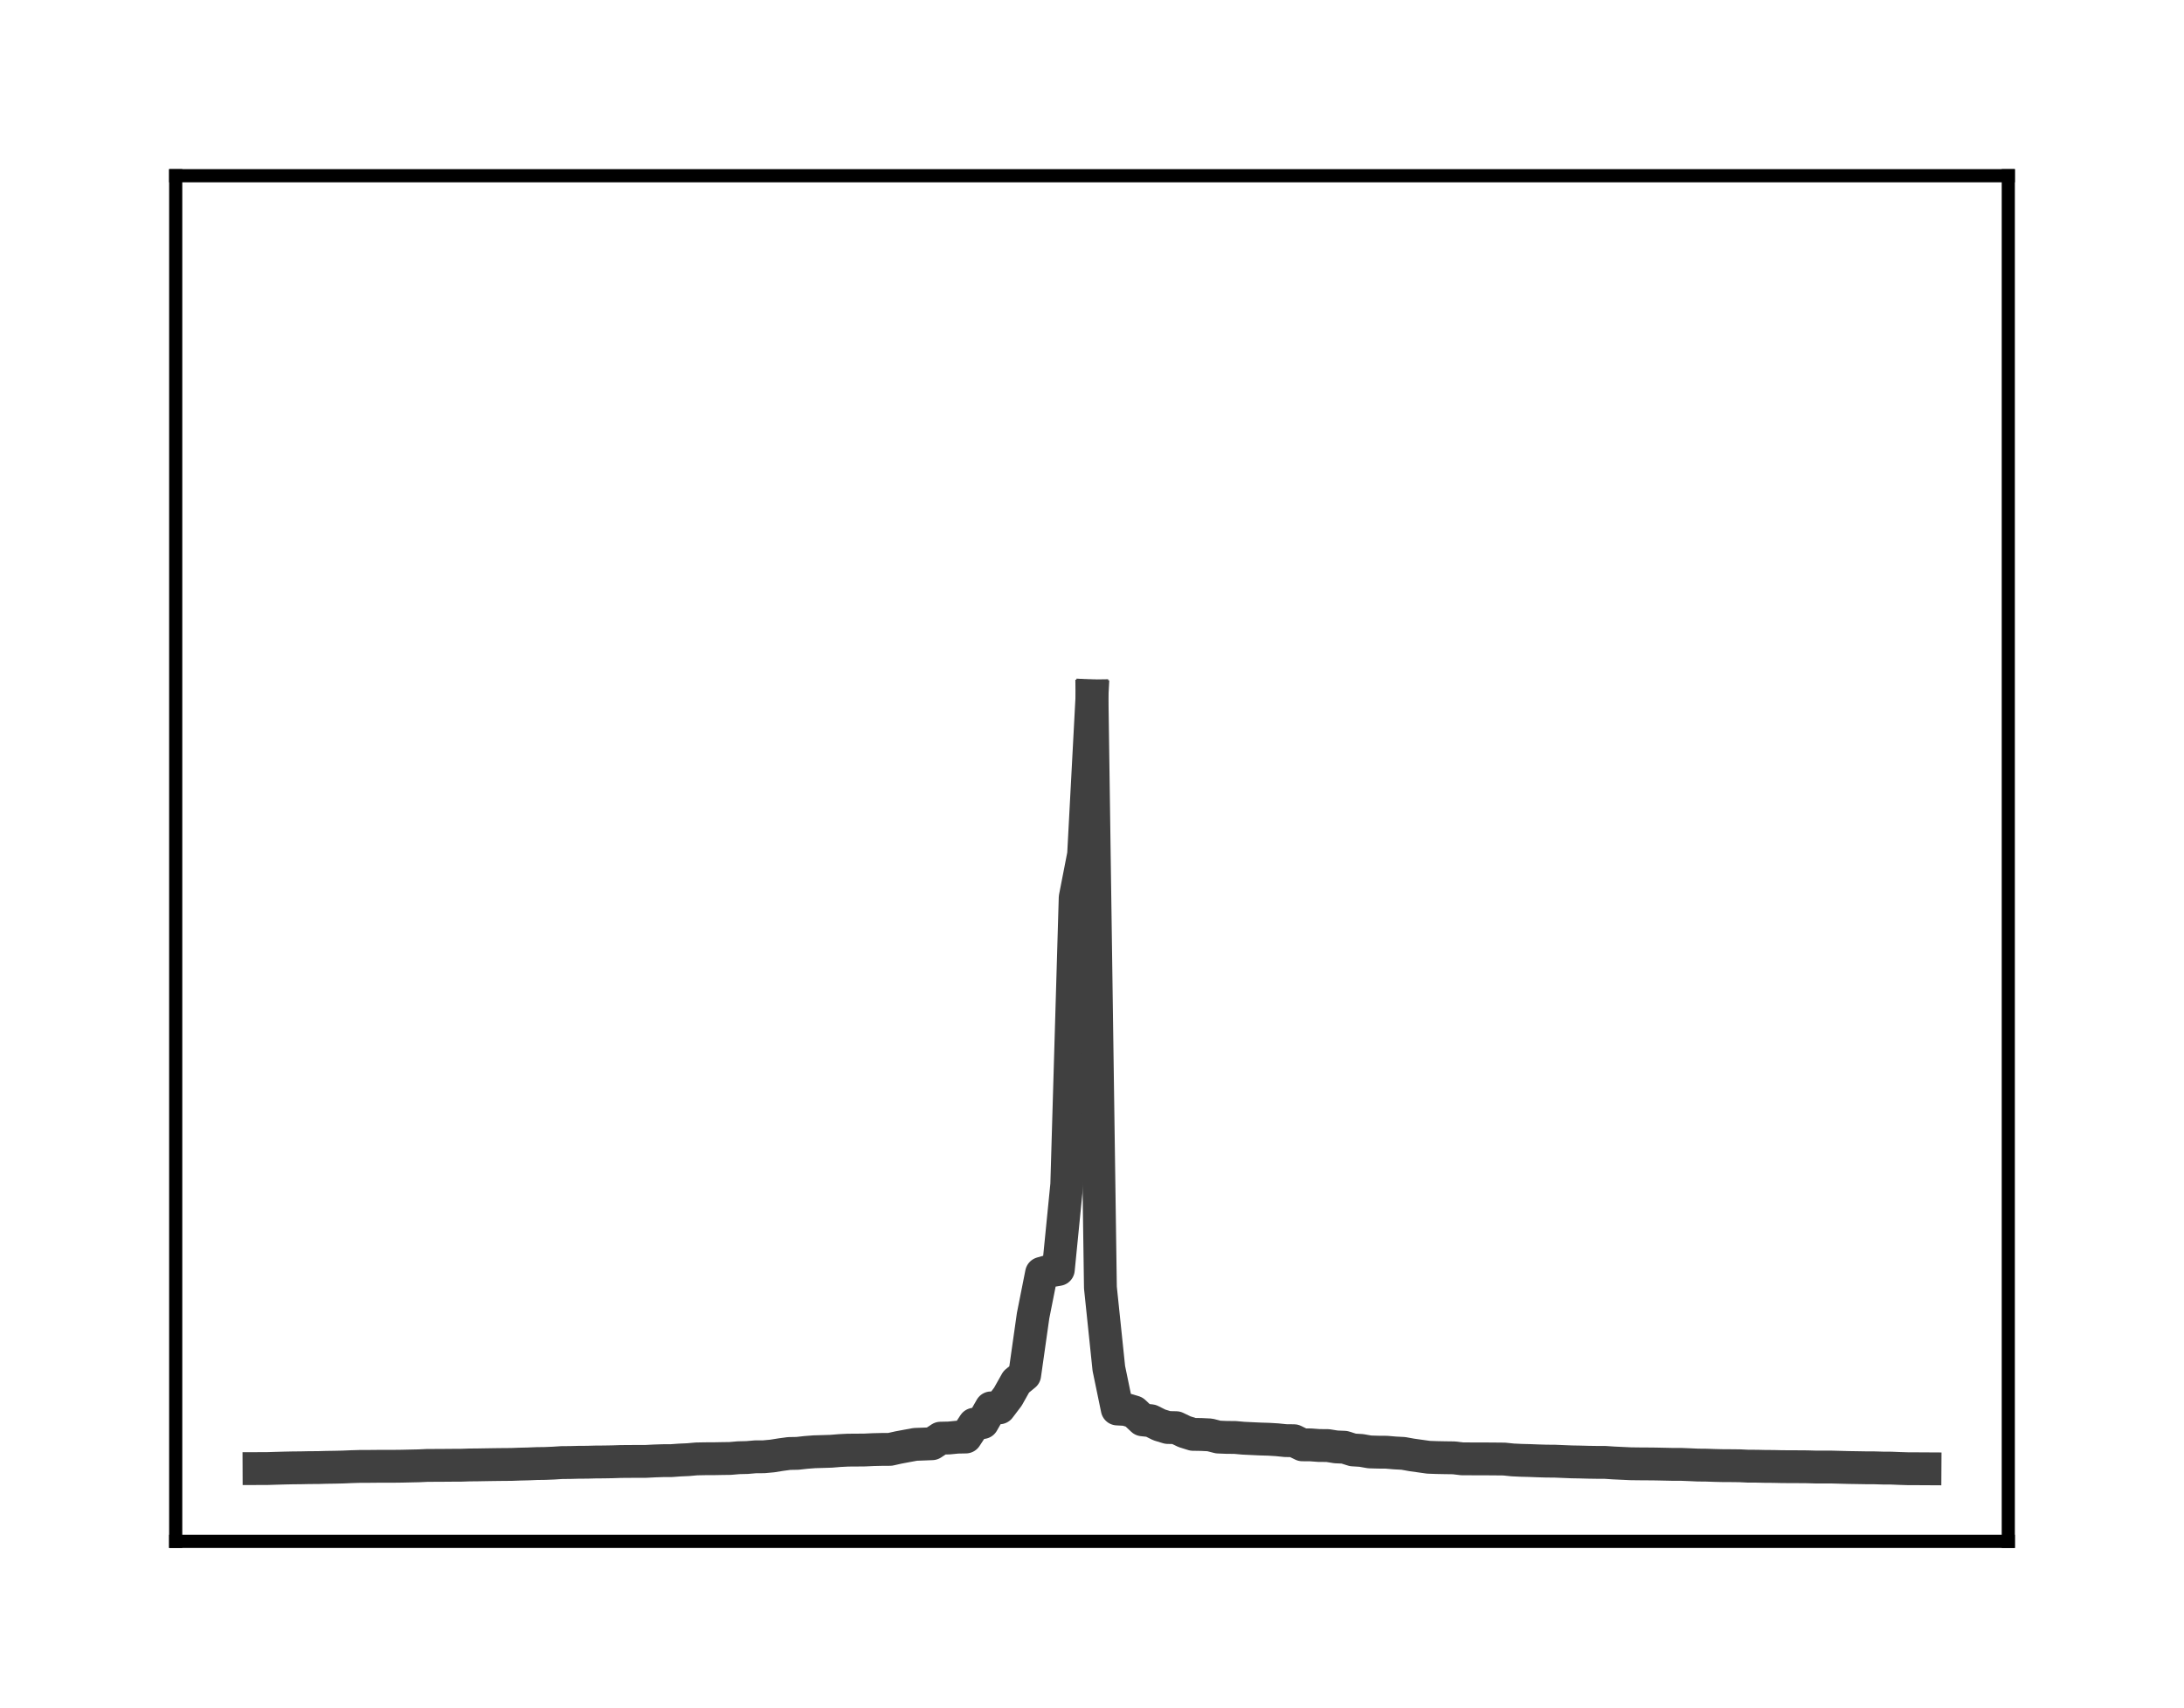 <?xml version="1.0" encoding="utf-8" standalone="no"?>
<!DOCTYPE svg PUBLIC "-//W3C//DTD SVG 1.1//EN"
  "http://www.w3.org/Graphics/SVG/1.1/DTD/svg11.dtd">
<!-- Created with matplotlib (http://matplotlib.org/) -->
<svg height="104pt" version="1.1" viewBox="0 0 133 104" width="133pt" xmlns="http://www.w3.org/2000/svg" xmlns:xlink="http://www.w3.org/1999/xlink">
 <defs>
  <style type="text/css">
*{stroke-linecap:butt;stroke-linejoin:round;}
  </style>
 </defs>
 <g id="figure_1">
  <g id="patch_1">
   <path d="M 0 104.56 
L 133 104.56 
L 133 0 
L 0 0 
z
" style="fill:#ffffff;"/>
  </g>
  <g id="axes_1">
   <g id="patch_2">
    <path d="M 10.7 93.86 
L 122.3 93.86 
L 122.3 10.7 
L 10.7 10.7 
z
" style="fill:#ffffff;"/>
   </g>
   <g id="matplotlib.axis_1"/>
   <g id="matplotlib.axis_2"/>
   <g id="line2d_1">
    <path clip-path="url(#p3b756567f7)" d="M 15.773 89.427 
L 16.285 89.425 
L 16.798 89.409 
L 17.31 89.395 
L 17.822 89.384 
L 18.335 89.379 
L 18.847 89.368 
L 19.36 89.366 
L 19.872 89.351 
L 20.384 89.344 
L 20.897 89.332 
L 21.409 89.31 
L 21.921 89.295 
L 22.434 89.294 
L 22.946 89.289 
L 23.459 89.288 
L 23.971 89.287 
L 24.483 89.281 
L 24.996 89.269 
L 25.508 89.258 
L 26.021 89.234 
L 26.533 89.232 
L 27.045 89.229 
L 27.558 89.225 
L 28.07 89.223 
L 28.583 89.206 
L 29.095 89.201 
L 29.607 89.192 
L 30.12 89.184 
L 30.632 89.178 
L 31.145 89.174 
L 31.657 89.155 
L 32.169 89.143 
L 32.682 89.122 
L 33.194 89.115 
L 33.707 89.094 
L 34.219 89.061 
L 34.731 89.057 
L 35.244 89.043 
L 35.756 89.04 
L 36.269 89.026 
L 36.781 89.022 
L 37.293 89.013 
L 37.806 88.996 
L 38.318 88.992 
L 38.831 88.989 
L 39.343 88.988 
L 39.855 88.962 
L 40.368 88.945 
L 40.88 88.943 
L 41.393 88.906 
L 41.905 88.883 
L 42.417 88.838 
L 42.93 88.828 
L 43.442 88.827 
L 43.955 88.817 
L 44.467 88.81 
L 44.979 88.766 
L 45.492 88.754 
L 46.004 88.71 
L 46.517 88.707 
L 47.029 88.66 
L 47.541 88.578 
L 48.054 88.509 
L 48.566 88.499 
L 49.079 88.442 
L 49.591 88.403 
L 50.103 88.388 
L 50.616 88.372 
L 51.128 88.33 
L 51.64 88.304 
L 52.153 88.301 
L 52.665 88.296 
L 53.178 88.272 
L 53.69 88.26 
L 54.202 88.257 
L 54.715 88.142 
L 55.227 88.046 
L 55.74 87.952 
L 56.252 87.934 
L 56.764 87.913 
L 57.277 87.575 
L 57.789 87.564 
L 58.302 87.514 
L 58.814 87.504 
L 59.326 86.724 
L 59.839 86.626 
L 60.351 85.73 
L 60.864 85.728 
L 61.376 85.053 
L 61.888 84.143 
L 62.401 83.722 
L 62.913 80.116 
L 63.426 77.537 
L 63.938 77.391 
L 64.45 77.303 
L 64.963 72.133 
L 65.475 54.662 
L 65.988 52.034 
L 66.5 42.375 
" style="fill:none;stroke:#404040;stroke-linecap:square;stroke-width:2;"/>
   </g>
   <g id="line2d_2">
    <path clip-path="url(#p3b756567f7)" d="M 66.5 42.375 
L 67.012 78.404 
L 67.525 83.326 
L 68.037 85.798 
L 68.55 85.825 
L 69.062 85.977 
L 69.574 86.458 
L 70.087 86.513 
L 70.599 86.769 
L 71.112 86.925 
L 71.624 86.936 
L 72.136 87.182 
L 72.649 87.343 
L 73.161 87.351 
L 73.674 87.376 
L 74.186 87.507 
L 74.698 87.528 
L 75.211 87.532 
L 75.723 87.578 
L 76.236 87.602 
L 76.748 87.626 
L 77.26 87.641 
L 77.773 87.672 
L 78.285 87.724 
L 78.798 87.73 
L 79.31 87.98 
L 79.822 87.984 
L 80.335 88.022 
L 80.847 88.024 
L 81.36 88.106 
L 81.872 88.128 
L 82.384 88.29 
L 82.897 88.322 
L 83.409 88.412 
L 83.921 88.427 
L 84.434 88.431 
L 84.946 88.475 
L 85.459 88.502 
L 85.971 88.594 
L 86.483 88.666 
L 86.996 88.738 
L 87.508 88.756 
L 88.021 88.766 
L 88.533 88.773 
L 89.045 88.834 
L 89.558 88.835 
L 90.07 88.837 
L 90.583 88.838 
L 91.095 88.842 
L 91.607 88.847 
L 92.12 88.9 
L 92.632 88.924 
L 93.145 88.937 
L 93.657 88.957 
L 94.169 88.972 
L 94.682 88.976 
L 95.194 88.997 
L 95.707 89.018 
L 96.219 89.027 
L 96.731 89.041 
L 97.244 89.049 
L 97.756 89.051 
L 98.269 89.085 
L 98.781 89.109 
L 99.293 89.133 
L 99.806 89.14 
L 100.318 89.143 
L 100.831 89.148 
L 101.343 89.159 
L 101.855 89.17 
L 102.368 89.17 
L 102.88 89.19 
L 103.393 89.213 
L 103.905 89.218 
L 104.417 89.236 
L 104.93 89.248 
L 105.442 89.25 
L 105.955 89.256 
L 106.467 89.281 
L 106.979 89.282 
L 107.492 89.294 
L 108.004 89.297 
L 108.517 89.309 
L 109.029 89.312 
L 109.541 89.314 
L 110.054 89.318 
L 110.566 89.333 
L 111.079 89.334 
L 111.591 89.335 
L 112.103 89.349 
L 112.616 89.362 
L 113.128 89.37 
L 113.64 89.379 
L 114.153 89.381 
L 114.665 89.396 
L 115.178 89.399 
L 115.69 89.42 
L 116.202 89.436 
L 116.715 89.437 
L 117.227 89.44 
" style="fill:none;stroke:#404040;stroke-linecap:square;stroke-width:2;"/>
   </g>
   <g id="patch_3">
    <path d="M 10.7 93.86 
L 10.7 10.7 
" style="fill:none;stroke:#000000;stroke-linecap:square;stroke-linejoin:miter;stroke-width:0.8;"/>
   </g>
   <g id="patch_4">
    <path d="M 122.3 93.86 
L 122.3 10.7 
" style="fill:none;stroke:#000000;stroke-linecap:square;stroke-linejoin:miter;stroke-width:0.8;"/>
   </g>
   <g id="patch_5">
    <path d="M 10.7 93.86 
L 122.3 93.86 
" style="fill:none;stroke:#000000;stroke-linecap:square;stroke-linejoin:miter;stroke-width:0.8;"/>
   </g>
   <g id="patch_6">
    <path d="M 10.7 10.7 
L 122.3 10.7 
" style="fill:none;stroke:#000000;stroke-linecap:square;stroke-linejoin:miter;stroke-width:0.8;"/>
   </g>
  </g>
 </g>
 <defs>
  <clipPath id="p3b756567f7">
   <rect height="83.16" width="111.6" x="10.7" y="10.7"/>
  </clipPath>
 </defs>
</svg>
